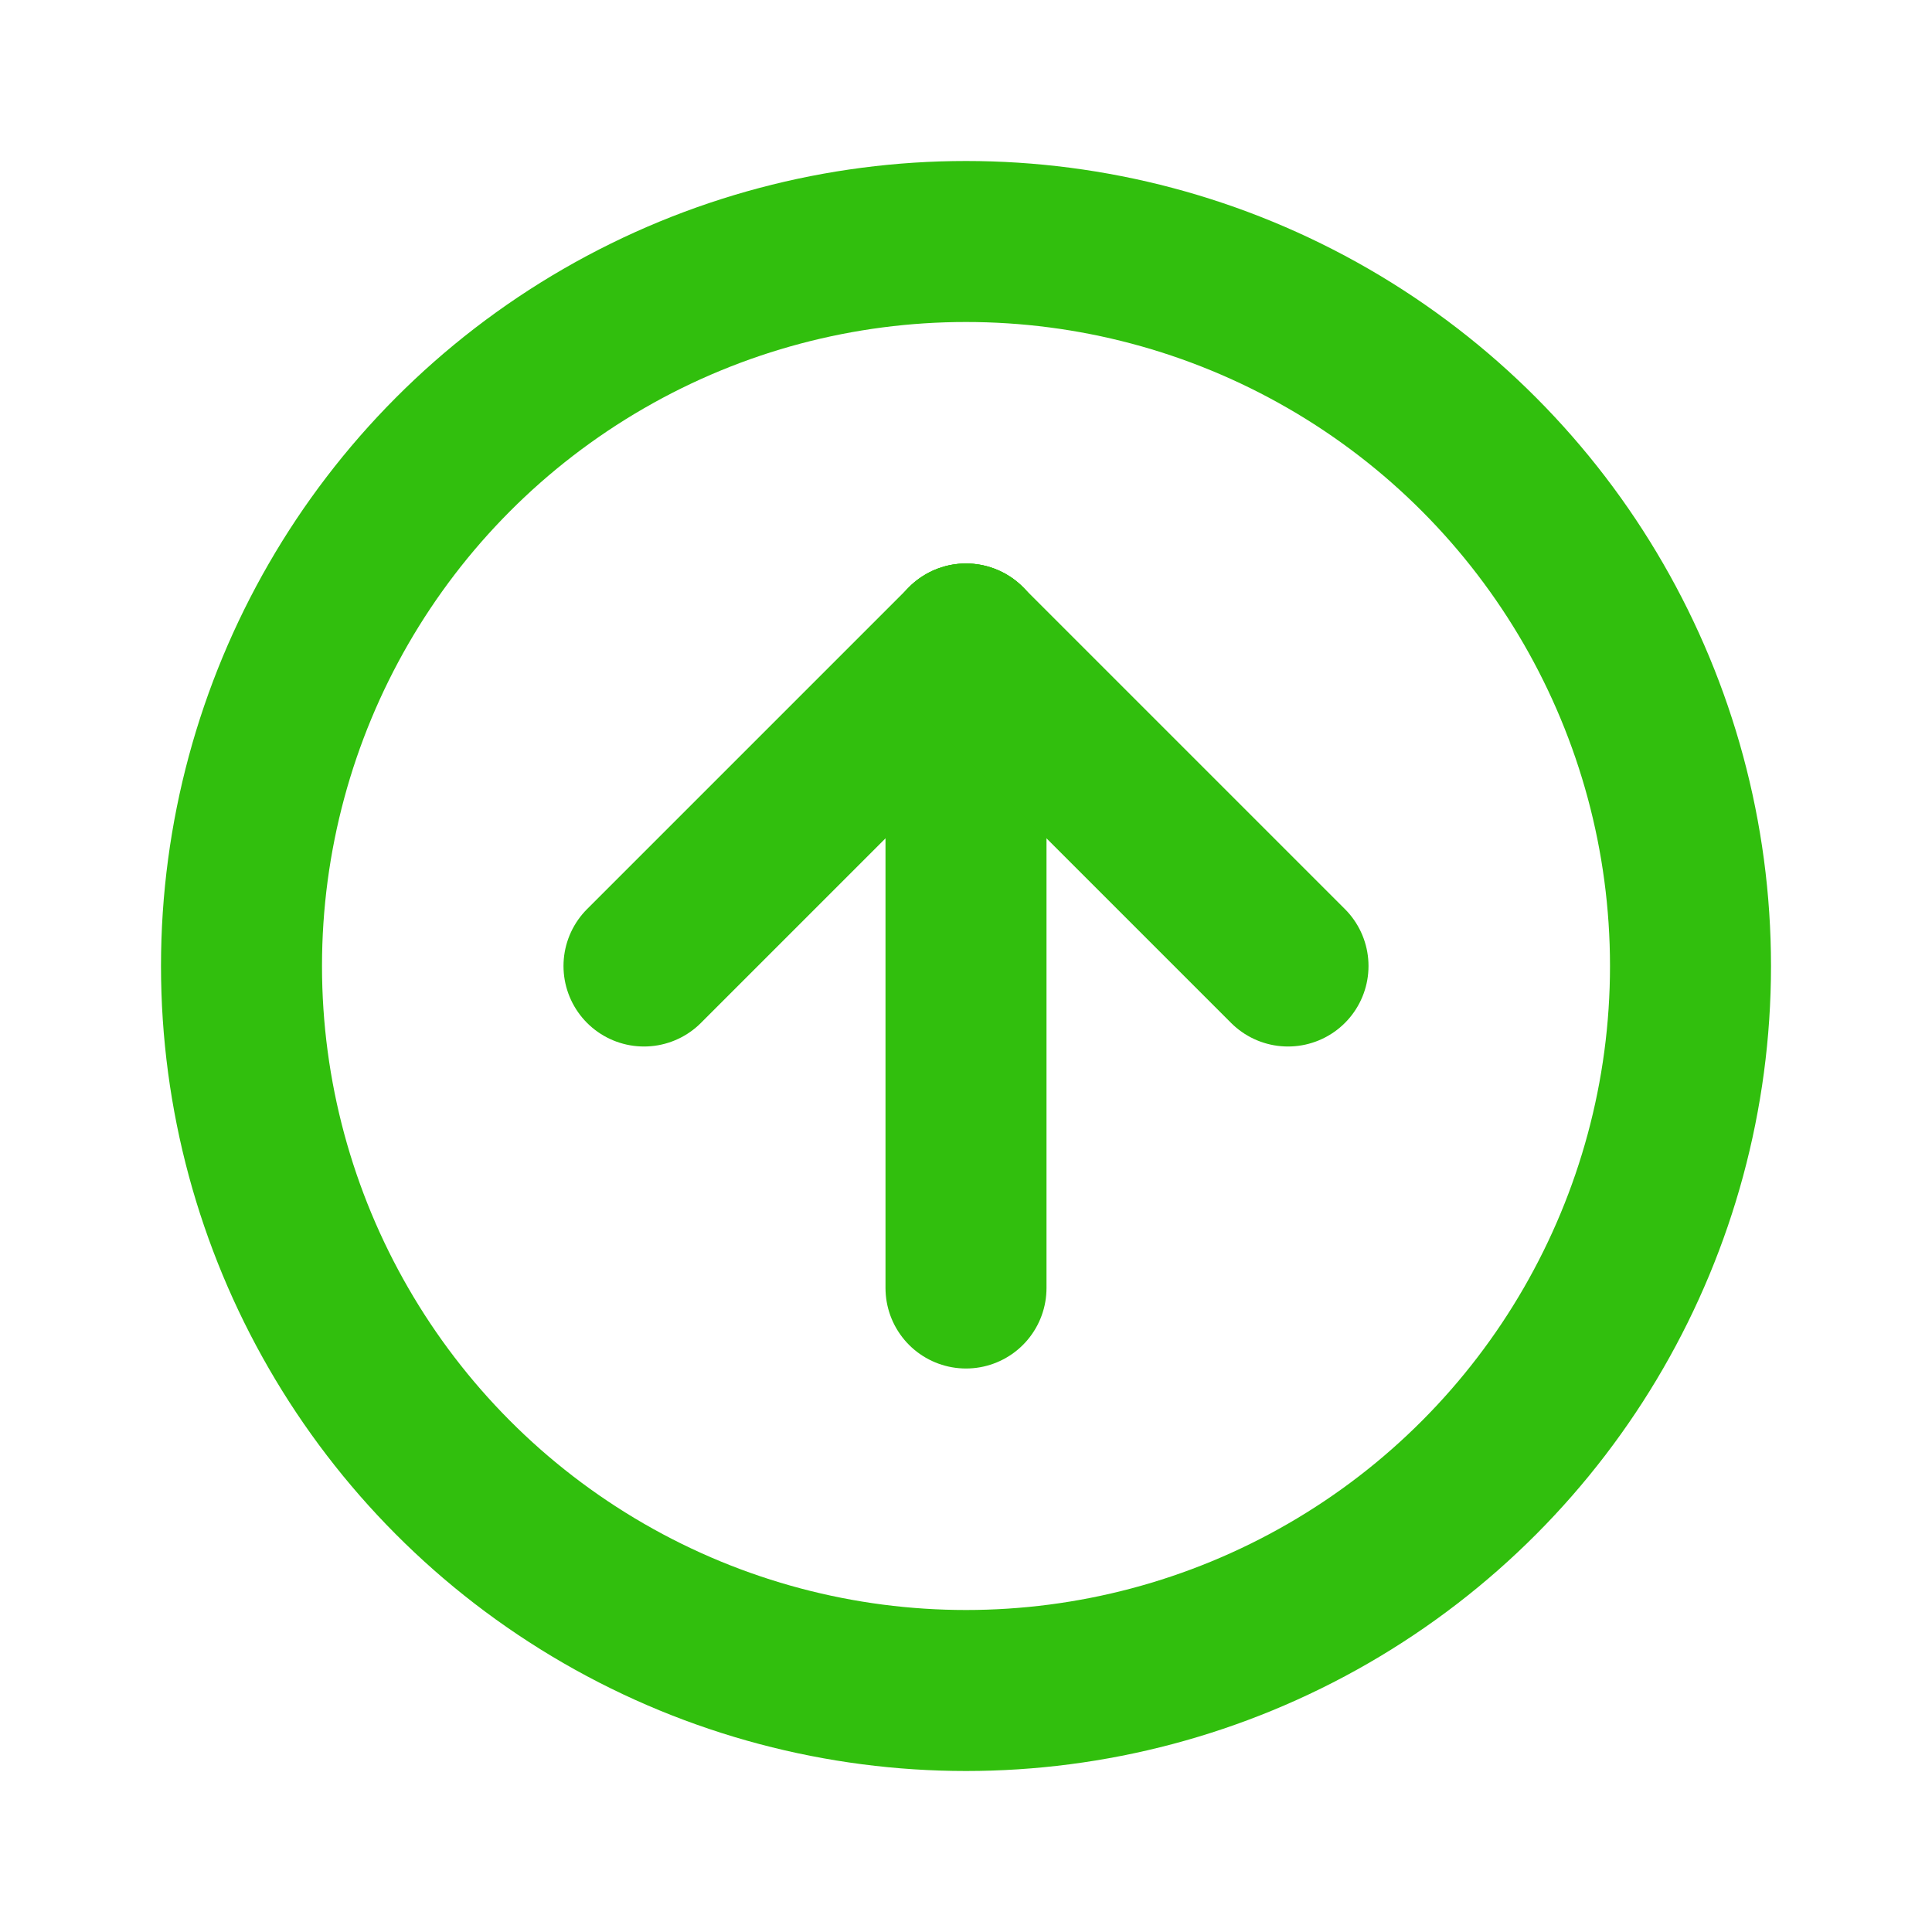 <svg xmlns="http://www.w3.org/2000/svg" class="icon icon-tabler icon-tabler-arrow-up-circle" width="24" height="24" viewBox="0 0 24 24" stroke-width="2" stroke="#31BF0D" fill="none" stroke-linecap="round" stroke-linejoin="round">
  <path stroke="none" d="M0 0h24v24H0z" fill="none"/>
  <circle cx="12" cy="12" r="9" />
  <line x1="12" y1="8" x2="8" y2="12" />
  <line x1="12" y1="8" x2="12" y2="16" />
  <line x1="16" y1="12" x2="12" y2="8" />
</svg>


